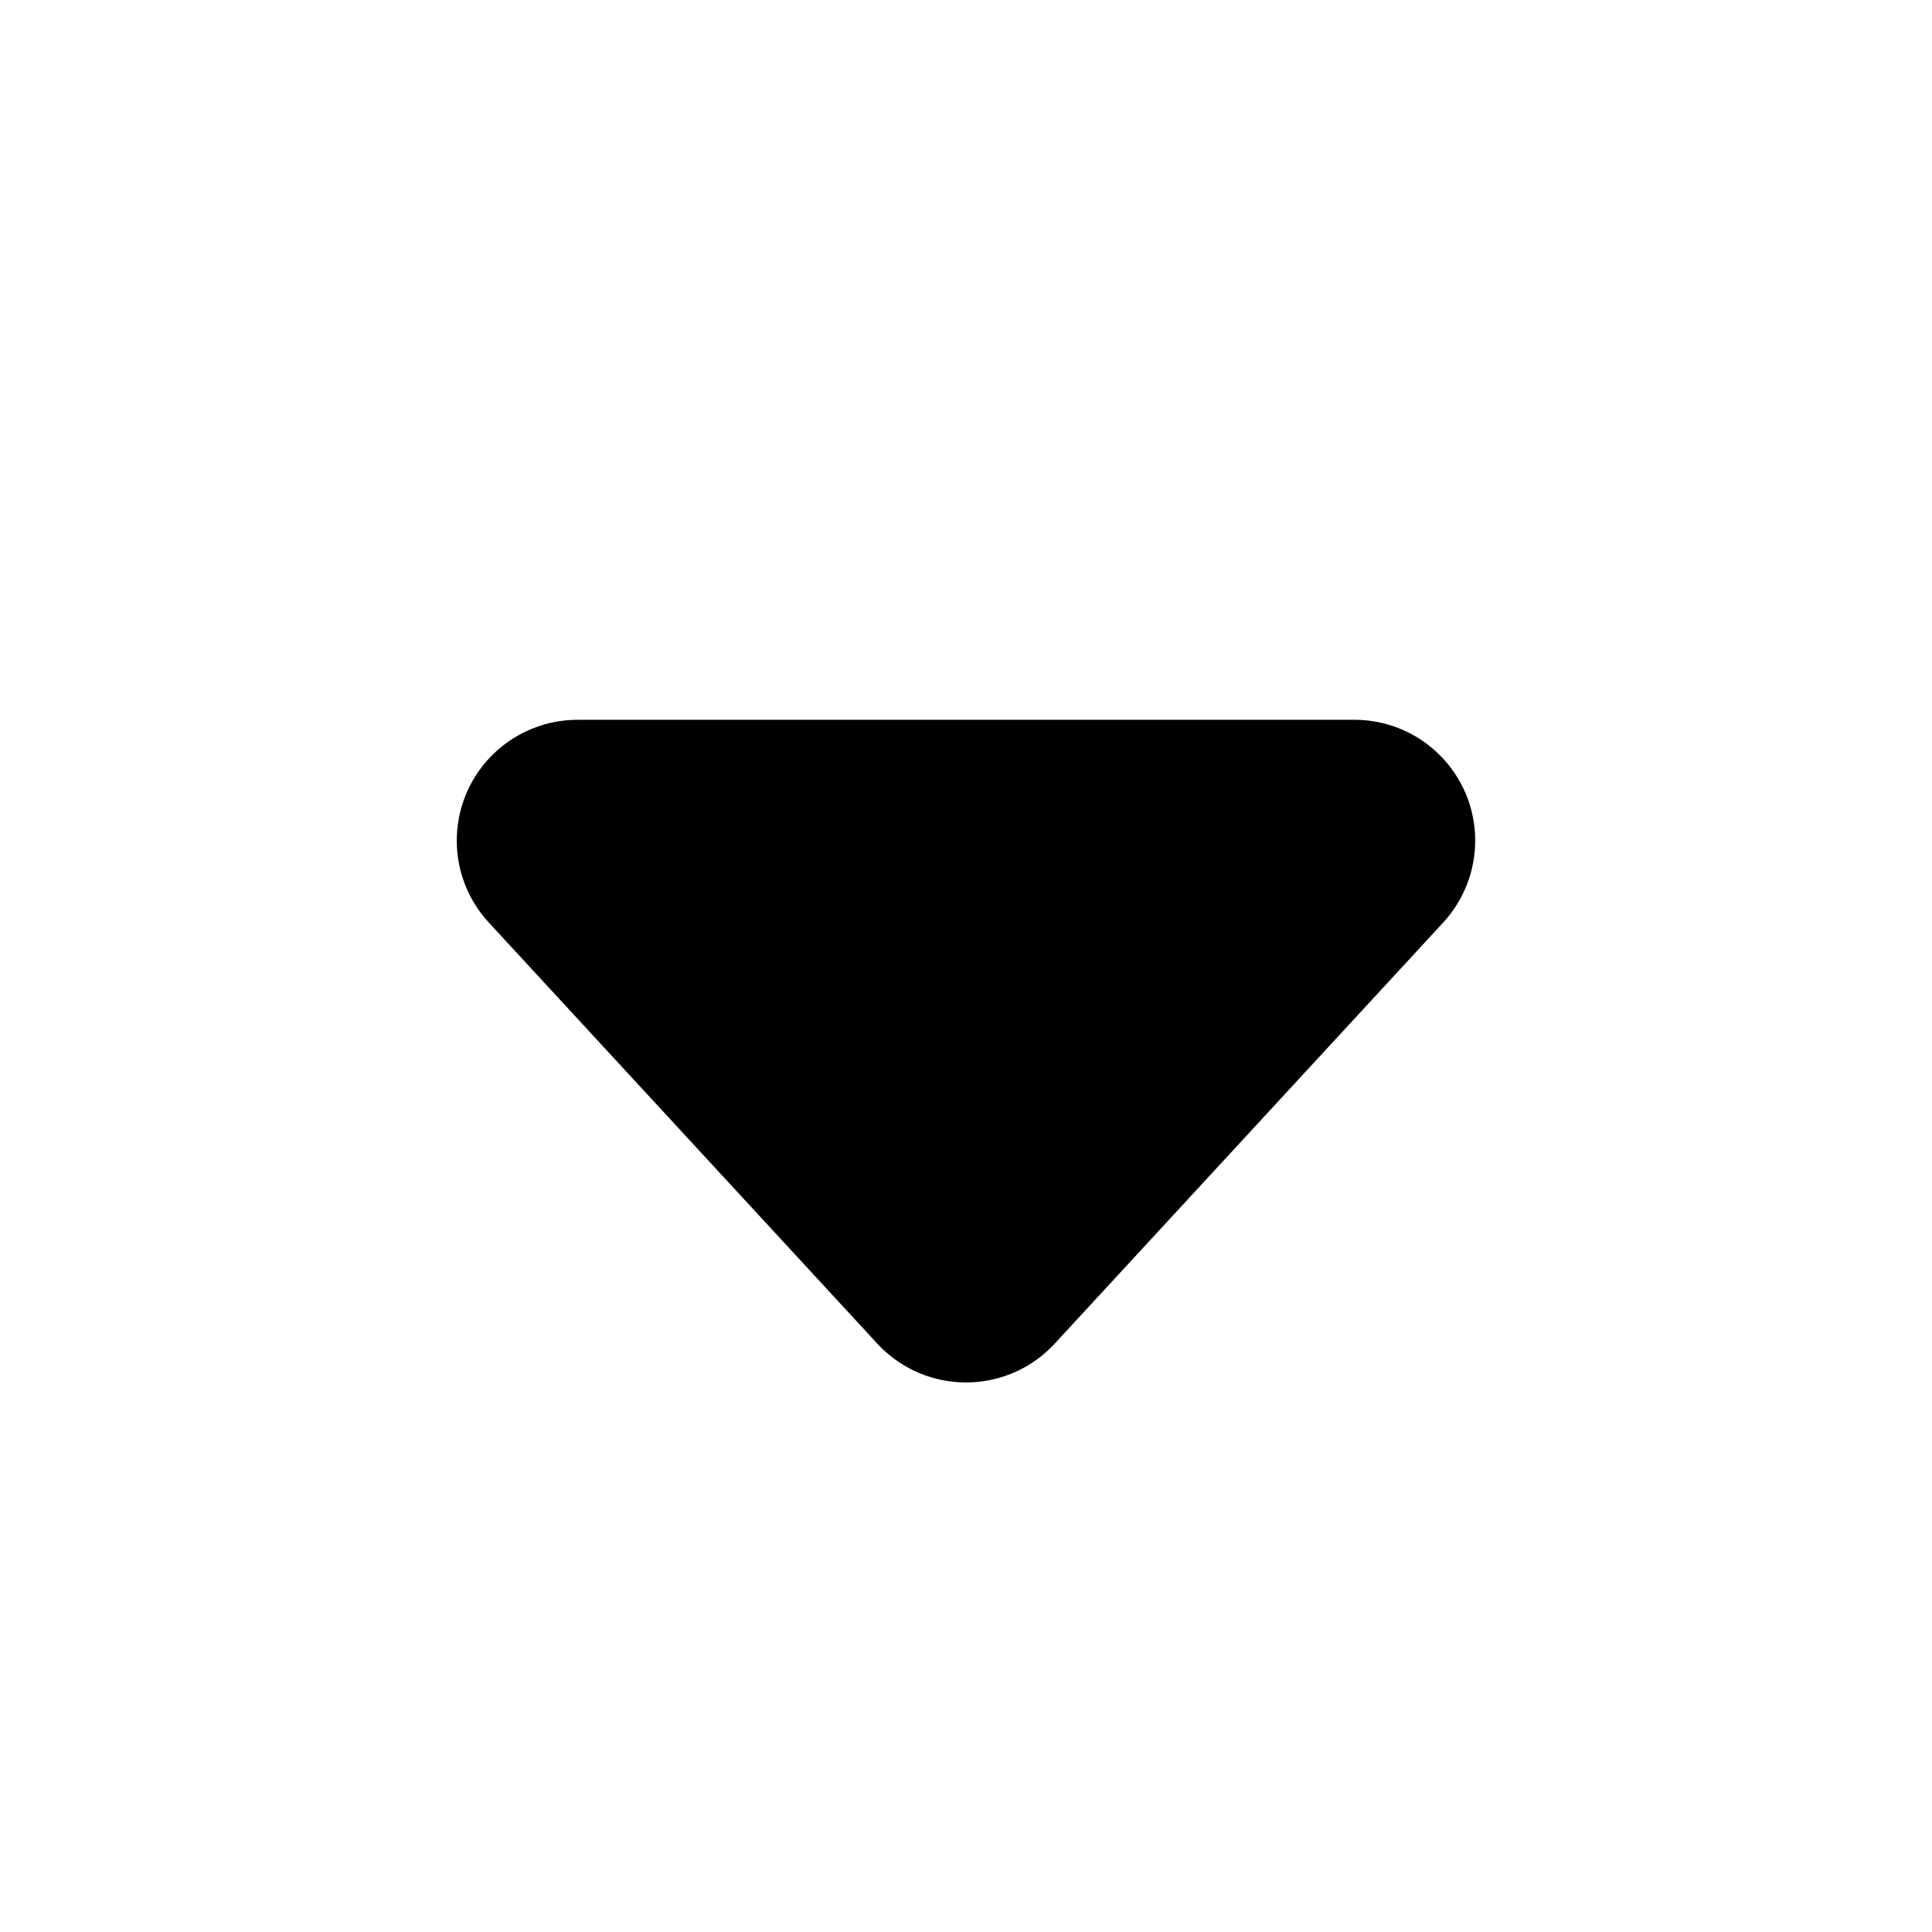 <?xml version="1.0" encoding="UTF-8"?>
<svg width="16px" height="16px" viewBox="0 0 16 16" version="1.1" xmlns="http://www.w3.org/2000/svg" xmlns:xlink="http://www.w3.org/1999/xlink">
    <title>收缩箭头</title>
    <g id="HECO" stroke="none" stroke-width="1" fill="none" fill-rule="evenodd">
        <g id="HECO流动性挖矿-列表-Light" transform="translate(-1306, -505)">
            <g id="编组-14" transform="translate(1178, 495)">
                <g id="收缩箭头" transform="translate(128, 10)">
                    <rect id="矩形" x="0" y="0" width="16" height="15.899"></rect>
                    <path d="M8.735,6.759 L11.952,10.246 C12.327,10.652 12.301,11.285 11.895,11.66 C11.71,11.83 11.468,11.925 11.217,11.925 L4.783,11.925 C4.231,11.925 3.783,11.477 3.783,10.925 C3.783,10.673 3.878,10.431 4.048,10.246 L7.265,6.759 C7.639,6.353 8.272,6.328 8.678,6.702 C8.698,6.72 8.717,6.739 8.735,6.759 Z" id="三角形" fill="#000000" transform="translate(8, 8.943) rotate(-180) translate(-8, -8.943) "></path>
                </g>
            </g>
        </g>
    </g>
</svg>